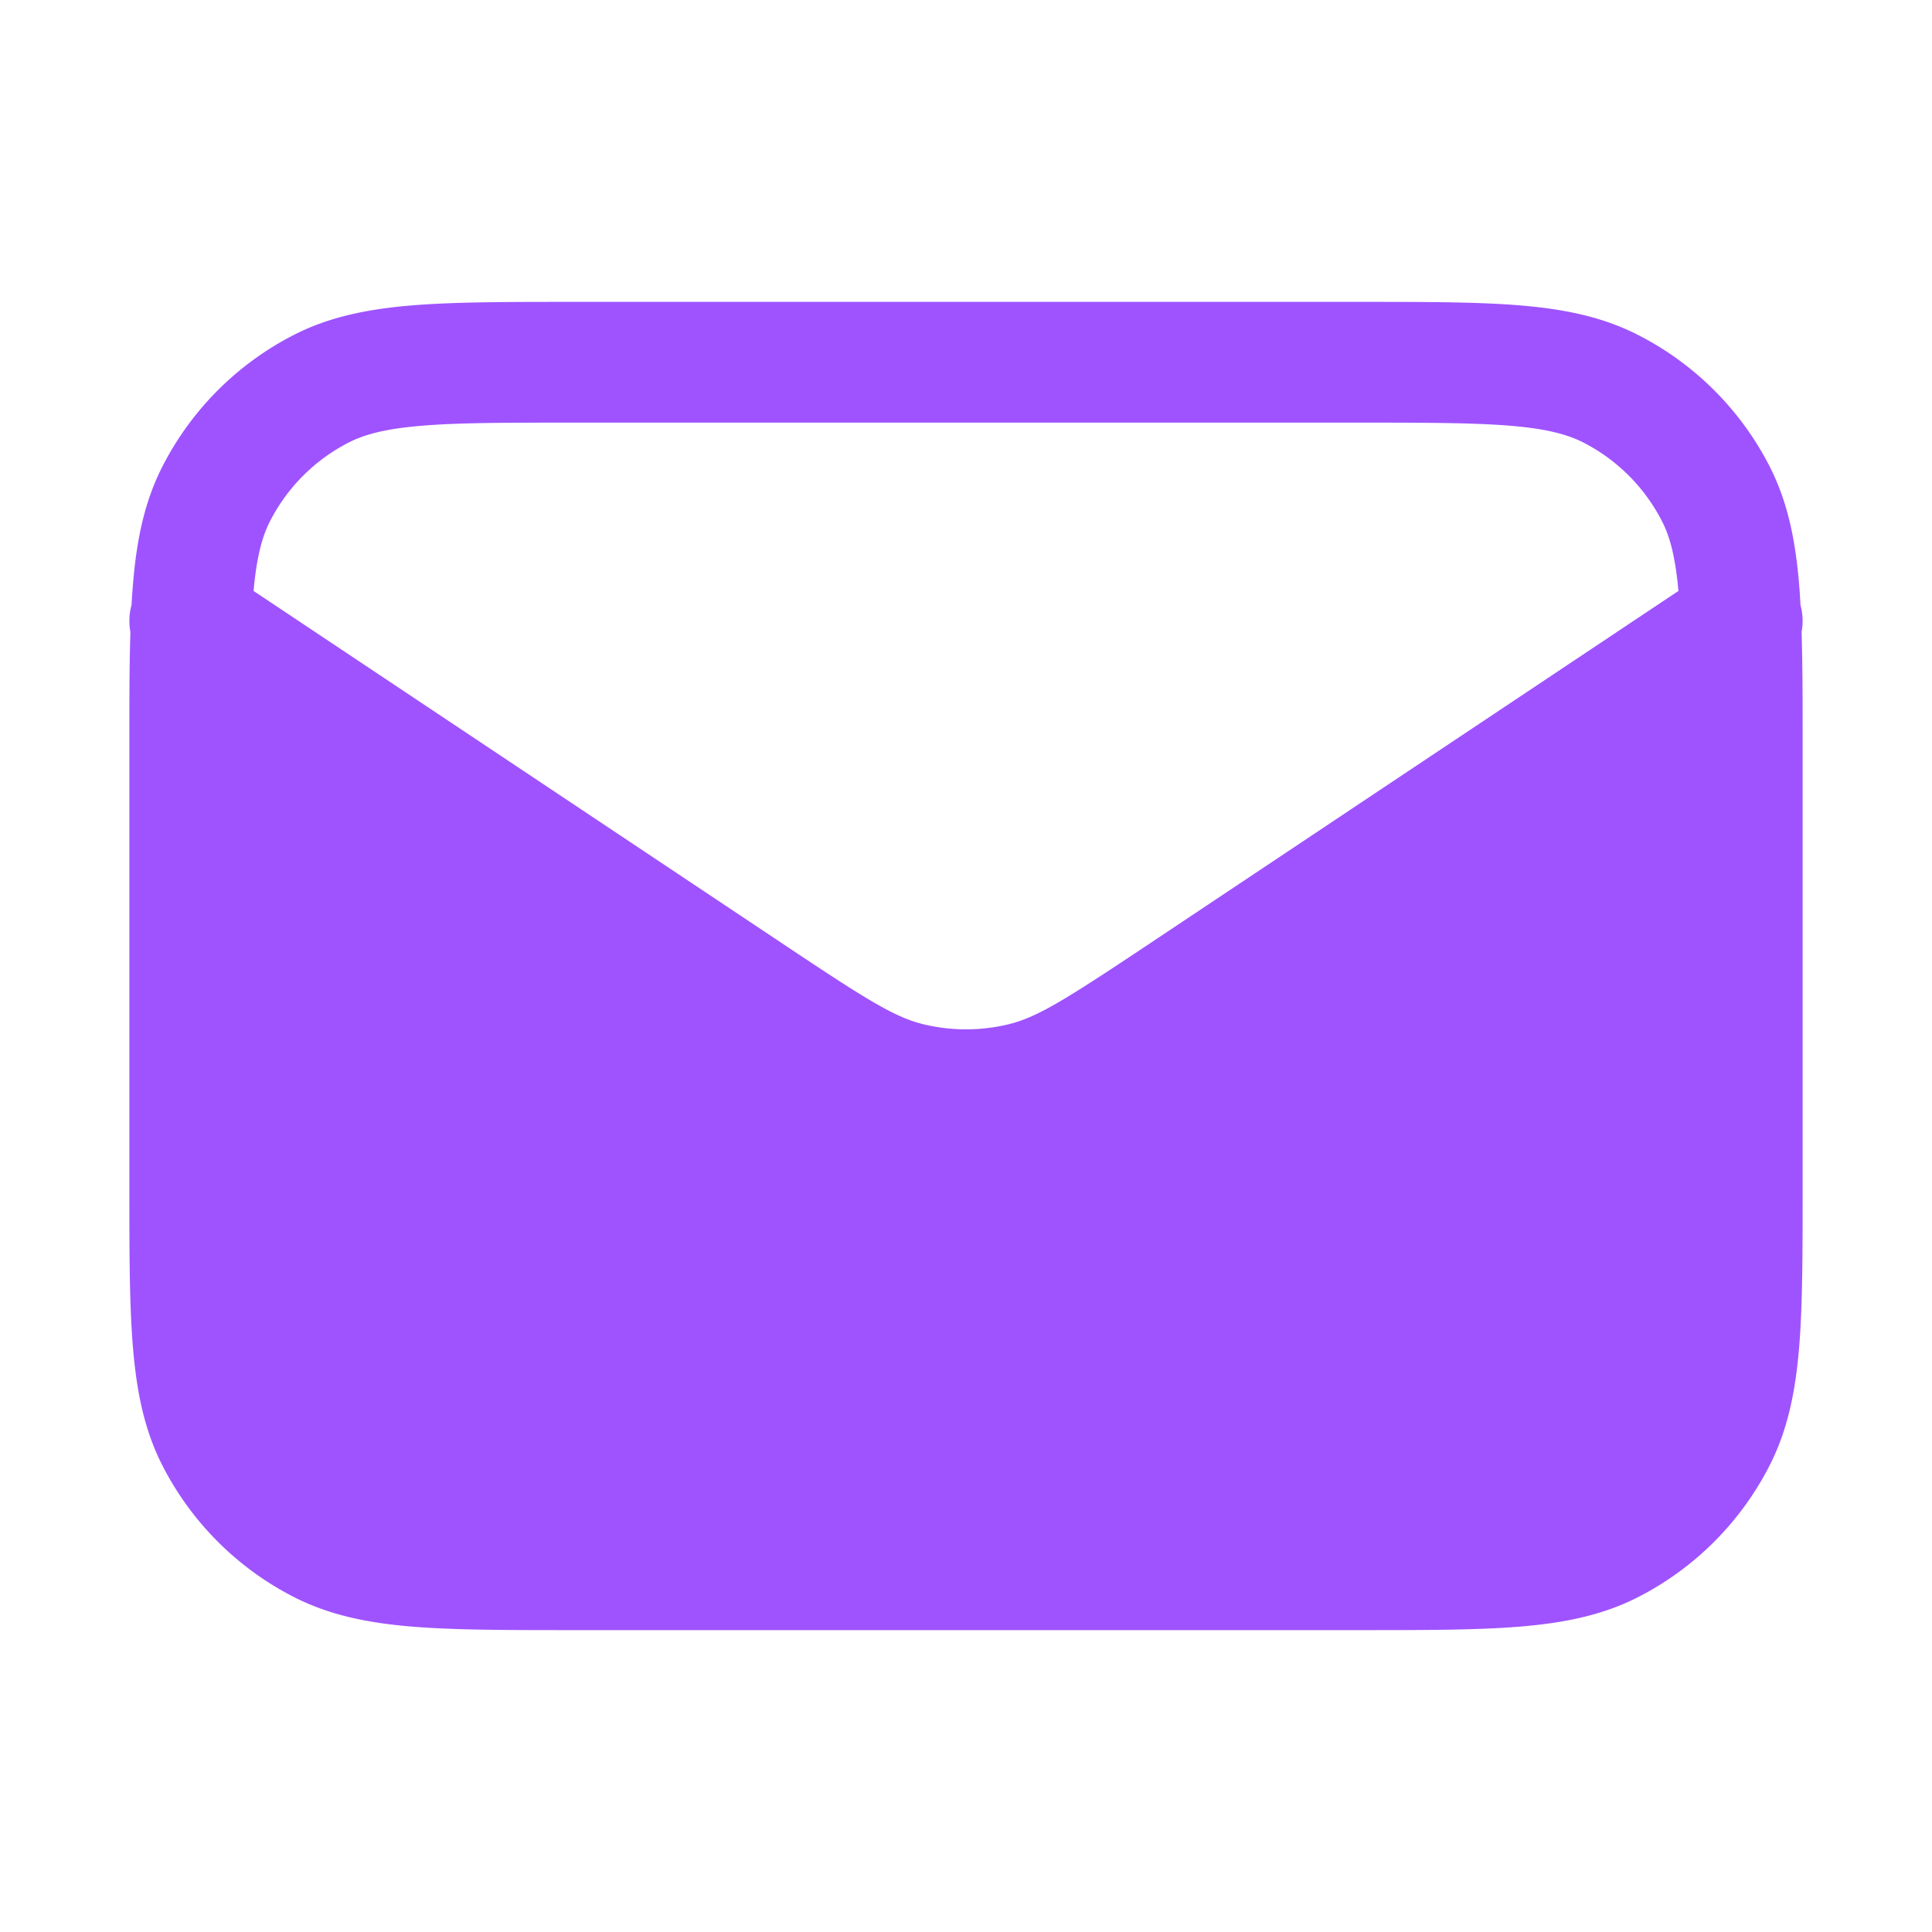 <svg xmlns="http://www.w3.org/2000/svg" width="24" height="24" viewBox="0 0 24 24">
	<path fill="#9f53ff" d="M7.125 3.75h9.75c.813 0 1.468 0 2 .043c.546.045 1.026.14 1.47.366a3.75 3.75 0 0 1 1.64 1.639c.226.444.32.924.365 1.47q.01.12.016.247a.75.75 0 0 1 .014.336c.013.41.013.879.013 1.417v5.464c0 .813 0 1.469-.043 2c-.045.546-.14 1.026-.366 1.47a3.75 3.75 0 0 1-1.639 1.64c-.444.226-.924.32-1.47.365c-.532.043-1.187.043-2 .043h-9.75c-.813 0-1.468 0-2-.043c-.546-.045-1.026-.14-1.47-.366a3.75 3.75 0 0 1-1.639-1.639c-.226-.444-.32-.924-.365-1.47c-.044-.531-.044-1.187-.044-2V9.268c0-.538 0-1.007.013-1.417a.75.75 0 0 1 .014-.336q.007-.128.017-.246c.044-.547.139-1.027.365-1.471a3.75 3.75 0 0 1 1.639-1.64c.444-.226.924-.32 1.47-.365c.532-.043 1.187-.043 2-.043M20.85 7.341c-.038-.423-.105-.672-.202-.862a2.25 2.25 0 0 0-.983-.984c-.198-.1-.459-.17-.913-.207c-.462-.037-1.057-.038-1.909-.038H7.157c-.852 0-1.446 0-1.91.038c-.453.037-.714.107-.911.207a2.25 2.25 0 0 0-.984.984c-.096.19-.164.439-.202.862l6.604 4.403c1.01.674 1.363.895 1.722.981a2.25 2.25 0 0 0 1.048 0c.36-.086.711-.307 1.723-.981z" />
</svg>